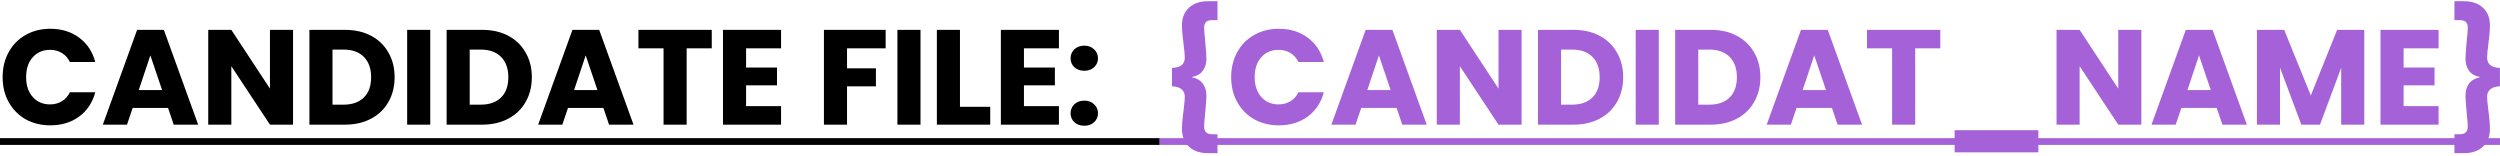 <svg width="722" height="45" viewBox="0 0 722 45" fill="none" xmlns="http://www.w3.org/2000/svg">
<path d="M0.757 22.272C0.757 19.568 1.342 17.163 2.512 15.057C3.682 12.925 5.307 11.274 7.387 10.104C9.493 8.908 11.872 8.31 14.524 8.31C17.774 8.31 20.556 9.168 22.87 10.884C25.184 12.6 26.731 14.94 27.511 17.904H20.179C19.633 16.76 18.853 15.889 17.839 15.291C16.851 14.693 15.72 14.394 14.446 14.394C12.392 14.394 10.728 15.109 9.454 16.539C8.18 17.969 7.543 19.88 7.543 22.272C7.543 24.664 8.18 26.575 9.454 28.005C10.728 29.435 12.392 30.15 14.446 30.15C15.72 30.15 16.851 29.851 17.839 29.253C18.853 28.655 19.633 27.784 20.179 26.64H27.511C26.731 29.604 25.184 31.944 22.87 33.66C20.556 35.35 17.774 36.195 14.524 36.195C11.872 36.195 9.493 35.61 7.387 34.44C5.307 33.244 3.682 31.593 2.512 29.487C1.342 27.381 0.757 24.976 0.757 22.272ZM48.532 31.164H38.314L36.676 36H29.695L39.601 8.622H47.323L57.229 36H50.17L48.532 31.164ZM46.816 26.016L43.423 15.993L40.069 26.016H46.816ZM84.63 36H77.961L66.807 19.113V36H60.138V8.622H66.807L77.961 25.587V8.622H84.63V36ZM99.615 8.622C102.501 8.622 105.023 9.194 107.181 10.338C109.339 11.482 111.003 13.094 112.173 15.174C113.369 17.228 113.967 19.607 113.967 22.311C113.967 24.989 113.369 27.368 112.173 29.448C111.003 31.528 109.326 33.14 107.142 34.284C104.984 35.428 102.475 36 99.615 36H89.358V8.622H99.615ZM99.186 30.228C101.708 30.228 103.671 29.539 105.075 28.161C106.479 26.783 107.181 24.833 107.181 22.311C107.181 19.789 106.479 17.826 105.075 16.422C103.671 15.018 101.708 14.316 99.186 14.316H96.027V30.228H99.186ZM124.257 8.622V36H117.588V8.622H124.257ZM139.241 8.622C142.127 8.622 144.649 9.194 146.807 10.338C148.965 11.482 150.629 13.094 151.799 15.174C152.995 17.228 153.593 19.607 153.593 22.311C153.593 24.989 152.995 27.368 151.799 29.448C150.629 31.528 148.952 33.14 146.768 34.284C144.61 35.428 142.101 36 139.241 36H128.984V8.622H139.241ZM138.812 30.228C141.334 30.228 143.297 29.539 144.701 28.161C146.105 26.783 146.807 24.833 146.807 22.311C146.807 19.789 146.105 17.826 144.701 16.422C143.297 15.018 141.334 14.316 138.812 14.316H135.653V30.228H138.812ZM174.257 31.164H164.039L162.401 36H155.42L165.326 8.622H173.048L182.954 36H175.895L174.257 31.164ZM172.541 26.016L169.148 15.993L165.794 26.016H172.541ZM205.558 8.622V13.965H198.304V36H191.635V13.965H184.381V8.622H205.558ZM215.468 13.965V19.503H224.399V24.651H215.468V30.657H225.569V36H208.799V8.622H225.569V13.965H215.468ZM255.774 8.622V13.965H244.62V19.737H252.966V24.924H244.62V36H237.951V8.622H255.774ZM265.842 8.622V36H259.173V8.622H265.842ZM277.238 30.852H285.974V36H270.569V8.622H277.238V30.852ZM295.718 13.965V19.503H304.649V24.651H295.718V30.657H305.819V36H289.049V8.622H305.819V13.965H295.718ZM313.163 36.312C311.993 36.312 311.031 35.974 310.277 35.298C309.549 34.596 309.185 33.738 309.185 32.724C309.185 31.684 309.549 30.813 310.277 30.111C311.031 29.409 311.993 29.058 313.163 29.058C314.307 29.058 315.243 29.409 315.971 30.111C316.725 30.813 317.102 31.684 317.102 32.724C317.102 33.738 316.725 34.596 315.971 35.298C315.243 35.974 314.307 36.312 313.163 36.312ZM313.163 20.439C311.993 20.439 311.031 20.101 310.277 19.425C309.549 18.723 309.185 17.865 309.185 16.851C309.185 15.811 309.549 14.94 310.277 14.238C311.031 13.536 311.993 13.185 313.163 13.185C314.307 13.185 315.243 13.536 315.971 14.238C316.725 14.94 317.102 15.811 317.102 16.851C317.102 17.865 316.725 18.723 315.971 19.425C315.243 20.101 314.307 20.439 313.163 20.439Z" fill="black"/>
<path d="M338.468 19.62C339.742 19.568 340.678 19.295 341.276 18.801C341.874 18.281 342.173 17.553 342.173 16.617C342.173 15.915 342.043 14.524 341.783 12.444C341.757 12.236 341.679 11.573 341.549 10.455C341.419 9.311 341.354 8.284 341.354 7.374C341.354 5.164 342.03 3.448 343.382 2.226C344.734 0.978 346.541 0.354 348.803 0.354H351.611V5.814H350.09C349.258 5.814 348.66 5.996 348.296 6.36C347.932 6.724 347.75 7.283 347.75 8.037C347.75 8.609 347.854 9.909 348.062 11.937C348.296 14.459 348.413 16.11 348.413 16.89C348.413 18.32 348.062 19.503 347.36 20.439C346.684 21.375 345.644 21.973 344.24 22.233V22.311C345.644 22.597 346.684 23.208 347.36 24.144C348.062 25.054 348.413 26.237 348.413 27.693C348.413 28.473 348.296 30.124 348.062 32.646C347.854 34.622 347.75 35.909 347.75 36.507C347.75 37.261 347.932 37.82 348.296 38.184C348.66 38.574 349.258 38.769 350.09 38.769H351.611V44.229H348.803C346.541 44.229 344.734 43.605 343.382 42.357C342.03 41.135 341.354 39.406 341.354 37.17C341.354 36.26 341.419 35.246 341.549 34.128C341.679 32.984 341.757 32.308 341.783 32.1C342.043 30.02 342.173 28.629 342.173 27.927C342.173 27.043 341.874 26.341 341.276 25.821C340.678 25.275 339.742 24.976 338.468 24.924V19.62ZM355.562 22.272C355.562 19.568 356.147 17.163 357.317 15.057C358.487 12.925 360.112 11.274 362.192 10.104C364.298 8.908 366.677 8.31 369.329 8.31C372.579 8.31 375.361 9.168 377.675 10.884C379.989 12.6 381.536 14.94 382.316 17.904H374.984C374.438 16.76 373.658 15.889 372.644 15.291C371.656 14.693 370.525 14.394 369.251 14.394C367.197 14.394 365.533 15.109 364.259 16.539C362.985 17.969 362.348 19.88 362.348 22.272C362.348 24.664 362.985 26.575 364.259 28.005C365.533 29.435 367.197 30.15 369.251 30.15C370.525 30.15 371.656 29.851 372.644 29.253C373.658 28.655 374.438 27.784 374.984 26.64H382.316C381.536 29.604 379.989 31.944 377.675 33.66C375.361 35.35 372.579 36.195 369.329 36.195C366.677 36.195 364.298 35.61 362.192 34.44C360.112 33.244 358.487 31.593 357.317 29.487C356.147 27.381 355.562 24.976 355.562 22.272ZM403.337 31.164H393.119L391.481 36H384.5L394.406 8.622H402.128L412.034 36H404.975L403.337 31.164ZM401.621 26.016L398.228 15.993L394.874 26.016H401.621ZM439.435 36H432.766L421.612 19.113V36H414.943V8.622H421.612L432.766 25.587V8.622H439.435V36ZM454.42 8.622C457.306 8.622 459.828 9.194 461.986 10.338C464.144 11.482 465.808 13.094 466.978 15.174C468.174 17.228 468.772 19.607 468.772 22.311C468.772 24.989 468.174 27.368 466.978 29.448C465.808 31.528 464.131 33.14 461.947 34.284C459.789 35.428 457.28 36 454.42 36H444.163V8.622H454.42ZM453.991 30.228C456.513 30.228 458.476 29.539 459.88 28.161C461.284 26.783 461.986 24.833 461.986 22.311C461.986 19.789 461.284 17.826 459.88 16.422C458.476 15.018 456.513 14.316 453.991 14.316H450.832V30.228H453.991ZM479.062 8.622V36H472.393V8.622H479.062ZM494.046 8.622C496.932 8.622 499.454 9.194 501.612 10.338C503.77 11.482 505.434 13.094 506.604 15.174C507.8 17.228 508.398 19.607 508.398 22.311C508.398 24.989 507.8 27.368 506.604 29.448C505.434 31.528 503.757 33.14 501.573 34.284C499.415 35.428 496.906 36 494.046 36H483.789V8.622H494.046ZM493.617 30.228C496.139 30.228 498.102 29.539 499.506 28.161C500.91 26.783 501.612 24.833 501.612 22.311C501.612 19.789 500.91 17.826 499.506 16.422C498.102 15.018 496.139 14.316 493.617 14.316H490.458V30.228H493.617ZM529.062 31.164H518.844L517.206 36H510.225L520.131 8.622H527.853L537.759 36H530.7L529.062 31.164ZM527.346 26.016L523.953 15.993L520.599 26.016H527.346ZM560.363 8.622V13.965H553.109V36H546.44V13.965H539.186V8.622H560.363ZM588.681 37.599V43.995H564.501V37.599H588.681ZM618.421 36H611.752L600.598 19.113V36H593.929V8.622H600.598L611.752 25.587V8.622H618.421V36ZM640.192 31.164H629.974L628.336 36H621.355L631.261 8.622H638.983L648.889 36H641.83L640.192 31.164ZM638.476 26.016L635.083 15.993L631.729 26.016H638.476ZM682.803 8.622V36H676.134V19.581L670.011 36H664.629L658.467 19.542V36H651.798V8.622H659.676L667.359 27.576L674.964 8.622H682.803ZM694.161 13.965V19.503H703.092V24.651H694.161V30.657H704.262V36H687.492V8.622H704.262V13.965H694.161ZM721.98 24.924C720.706 24.976 719.77 25.275 719.172 25.821C718.574 26.341 718.275 27.043 718.275 27.927C718.275 28.629 718.405 30.02 718.665 32.1C718.691 32.308 718.769 32.984 718.899 34.128C719.029 35.246 719.094 36.26 719.094 37.17C719.094 39.406 718.418 41.135 717.066 42.357C715.714 43.605 713.907 44.229 711.645 44.229H708.837V38.769H710.358C711.19 38.769 711.788 38.574 712.152 38.184C712.516 37.82 712.698 37.261 712.698 36.507C712.698 35.909 712.594 34.622 712.386 32.646C712.152 30.124 712.035 28.473 712.035 27.693C712.035 26.237 712.373 25.054 713.049 24.144C713.751 23.208 714.804 22.597 716.208 22.311V22.233C714.804 21.973 713.751 21.375 713.049 20.439C712.373 19.503 712.035 18.32 712.035 16.89C712.035 16.11 712.152 14.459 712.386 11.937C712.594 9.909 712.698 8.609 712.698 8.037C712.698 7.283 712.516 6.724 712.152 6.36C711.788 5.996 711.19 5.814 710.358 5.814H708.837V0.354H711.645C713.907 0.354 715.714 0.978 717.066 2.226C718.418 3.448 719.094 5.164 719.094 7.374C719.094 8.284 719.029 9.311 718.899 10.455C718.769 11.573 718.691 12.236 718.665 12.444C718.405 14.524 718.275 15.915 718.275 16.617C718.275 17.553 718.574 18.281 719.172 18.801C719.77 19.295 720.706 19.568 721.98 19.62V24.924Z" fill="#A461D8"/>
<path d="M-0.53 39.9H334.922V41.85H-0.53V39.9Z" fill="black"/>
<path d="M334.919 39.9H725.529V41.85H334.919V39.9Z" fill="#A461D8"/>
</svg>
